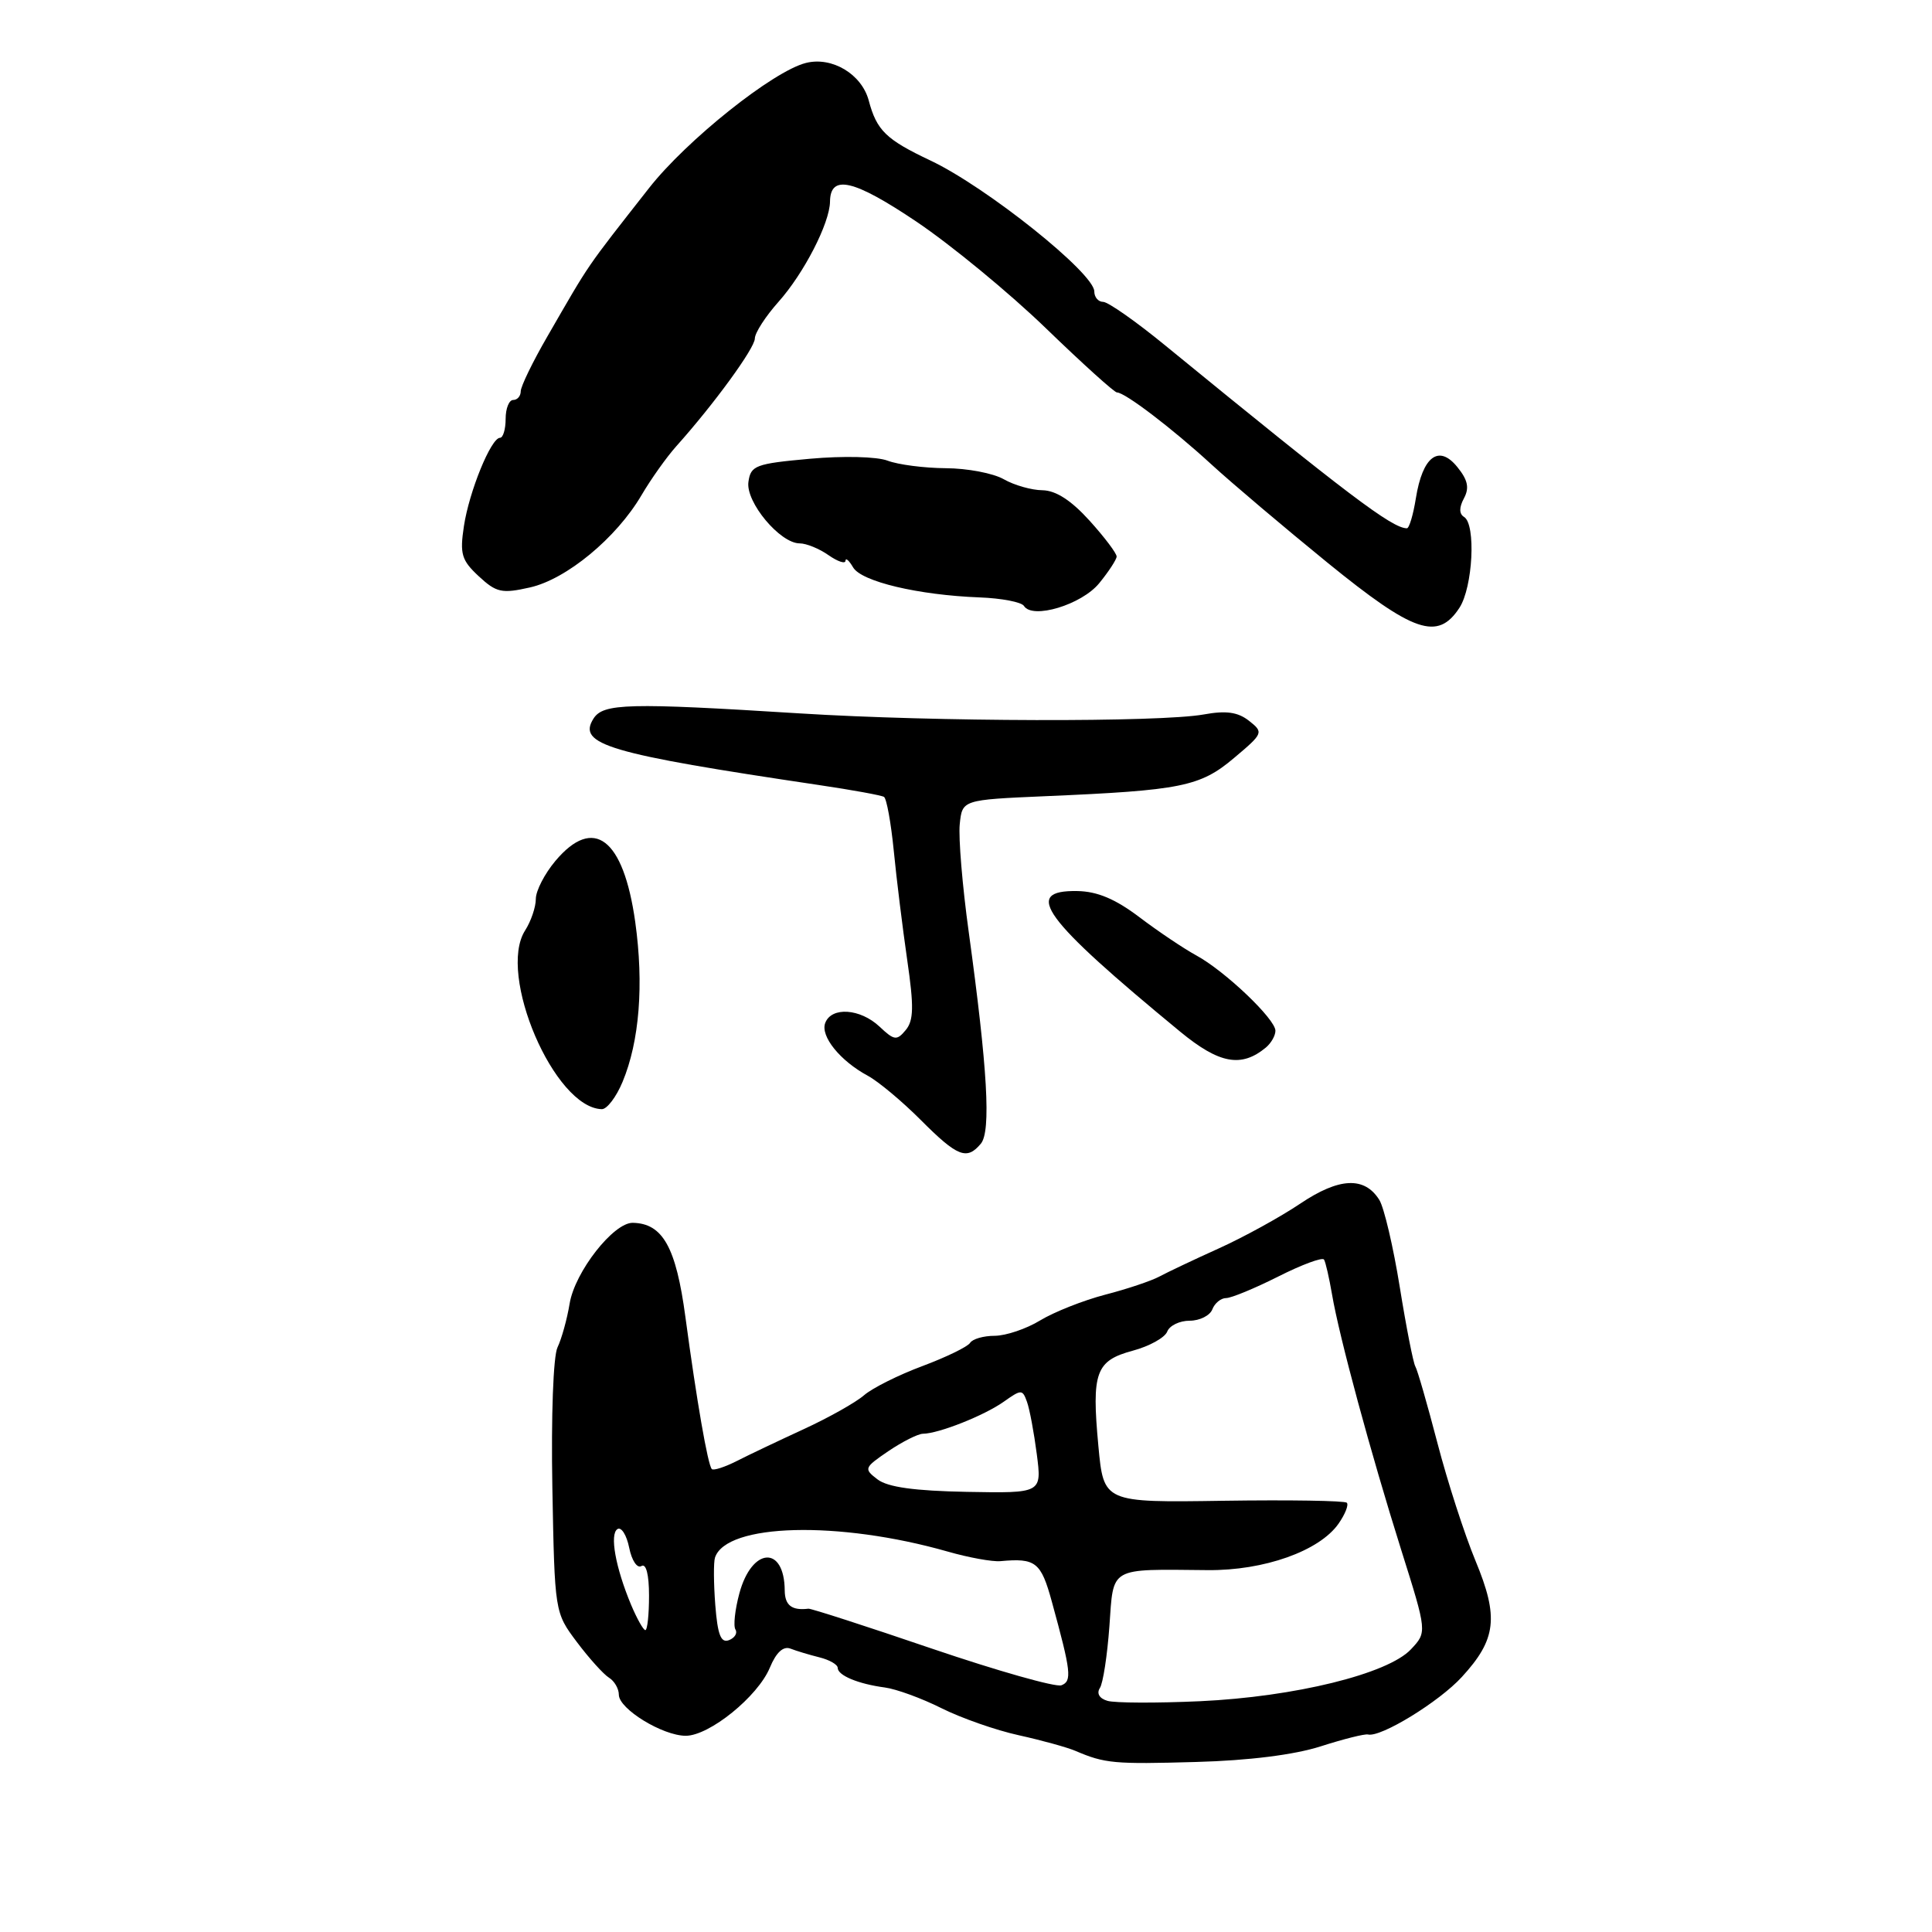 <?xml version="1.0" encoding="UTF-8" standalone="no"?>
<!DOCTYPE svg PUBLIC "-//W3C//DTD SVG 1.1//EN" "http://www.w3.org/Graphics/SVG/1.1/DTD/svg11.dtd" >
<svg xmlns="http://www.w3.org/2000/svg" xmlns:xlink="http://www.w3.org/1999/xlink" version="1.1" viewBox="0 0 256 256">
 <g >
 <path fill="currentColor"
d=" M 175.00 231.40 C 178.03 230.43 180.85 229.72 181.27 229.83 C 182.96 230.24 190.68 225.51 193.70 222.21 C 198.28 217.22 198.62 214.30 195.51 206.81 C 194.07 203.34 191.79 196.30 190.46 191.18 C 189.12 186.05 187.81 181.50 187.54 181.06 C 187.27 180.62 186.34 175.90 185.48 170.56 C 184.62 165.22 183.40 160.02 182.77 159.00 C 180.81 155.86 177.44 156.02 172.27 159.50 C 169.65 161.26 164.80 163.93 161.50 165.42 C 158.20 166.91 154.66 168.59 153.62 169.15 C 152.59 169.71 149.36 170.80 146.45 171.55 C 143.54 172.31 139.66 173.85 137.83 174.96 C 136.00 176.08 133.29 176.99 131.81 177.00 C 130.33 177.00 128.86 177.42 128.54 177.94 C 128.22 178.45 125.38 179.83 122.23 181.01 C 119.08 182.18 115.60 183.92 114.50 184.87 C 113.40 185.83 109.80 187.85 106.50 189.37 C 103.20 190.89 99.20 192.79 97.61 193.60 C 96.03 194.40 94.55 194.88 94.32 194.66 C 93.79 194.12 92.31 185.60 90.82 174.51 C 89.58 165.26 87.82 162.11 83.85 162.03 C 81.30 161.98 76.17 168.53 75.48 172.73 C 75.14 174.80 74.41 177.42 73.87 178.54 C 73.31 179.71 73.02 187.62 73.19 197.12 C 73.50 213.66 73.50 213.66 76.44 217.58 C 78.06 219.74 79.98 221.86 80.69 222.30 C 81.41 222.74 82.00 223.76 82.00 224.56 C 82.00 226.44 87.79 229.99 90.86 230.00 C 94.00 230.00 100.43 224.79 102.01 220.97 C 102.85 218.95 103.78 218.09 104.74 218.45 C 105.53 218.76 107.27 219.28 108.59 219.61 C 109.92 219.94 111.00 220.57 111.00 221.00 C 111.00 222.00 113.71 223.13 117.24 223.60 C 118.75 223.80 122.13 225.03 124.74 226.34 C 127.36 227.65 131.97 229.27 135.00 229.93 C 138.03 230.60 141.40 231.53 142.50 232.00 C 146.40 233.67 147.62 233.78 158.50 233.47 C 165.48 233.28 171.51 232.52 175.00 231.40 Z  M 129.97 151.54 C 131.33 149.90 130.86 141.66 128.36 123.48 C 127.52 117.42 126.99 111.00 127.17 109.22 C 127.50 105.98 127.50 105.98 138.50 105.50 C 156.52 104.73 159.02 104.23 163.50 100.45 C 167.41 97.16 167.45 97.05 165.50 95.51 C 164.02 94.35 162.47 94.13 159.50 94.67 C 153.65 95.72 123.87 95.65 106.00 94.53 C 83.18 93.10 79.93 93.19 78.64 95.22 C 76.46 98.66 80.54 99.86 108.50 104.02 C 112.90 104.67 116.78 105.38 117.13 105.59 C 117.48 105.80 118.06 109.02 118.43 112.74 C 118.79 116.46 119.60 122.96 120.21 127.20 C 121.11 133.37 121.07 135.21 120.02 136.48 C 118.83 137.92 118.49 137.87 116.54 136.03 C 113.98 133.63 110.18 133.37 109.35 135.54 C 108.67 137.29 111.32 140.57 115.00 142.55 C 116.37 143.29 119.53 145.92 122.00 148.40 C 126.88 153.29 128.11 153.77 129.97 151.54 Z  M 82.49 143.36 C 84.73 138.00 85.33 130.46 84.17 122.15 C 82.61 111.07 78.66 108.05 73.59 114.08 C 72.17 115.77 71.00 118.03 71.00 119.11 C 71.00 120.19 70.36 122.07 69.58 123.29 C 65.86 129.11 73.45 146.81 79.74 146.97 C 80.42 146.99 81.66 145.36 82.49 143.36 Z  M 167.74 138.80 C 168.43 138.22 169.00 137.23 169.00 136.58 C 169.00 135.03 162.30 128.65 158.50 126.59 C 156.85 125.69 153.47 123.42 151.00 121.55 C 147.81 119.13 145.40 118.11 142.75 118.07 C 135.42 117.94 138.17 121.70 156.39 136.71 C 161.57 140.97 164.48 141.50 167.74 138.80 Z  M 193.38 80.54 C 195.16 77.82 195.59 69.48 194.00 68.50 C 193.33 68.09 193.33 67.25 193.98 66.03 C 194.72 64.65 194.50 63.60 193.10 61.88 C 190.65 58.85 188.50 60.47 187.61 66.02 C 187.26 68.21 186.73 70.00 186.42 70.00 C 184.47 70.00 178.57 65.54 154.42 45.79 C 150.53 42.60 146.82 40.00 146.17 40.00 C 145.53 40.00 145.00 39.38 145.00 38.62 C 145.00 36.20 130.71 24.78 123.29 21.27 C 117.39 18.48 116.17 17.29 115.11 13.31 C 114.17 9.82 110.25 7.47 106.79 8.34 C 102.44 9.43 90.98 18.57 86.00 24.92 C 77.45 35.83 78.31 34.57 72.52 44.60 C 70.58 47.95 69.00 51.21 69.00 51.85 C 69.00 52.48 68.55 53.00 68.00 53.00 C 67.45 53.00 67.00 54.12 67.00 55.50 C 67.00 56.88 66.66 58.01 66.25 58.01 C 65.06 58.03 62.17 65.11 61.47 69.72 C 60.91 73.42 61.16 74.24 63.44 76.36 C 65.77 78.52 66.49 78.68 70.22 77.84 C 75.06 76.75 81.67 71.29 85.00 65.62 C 86.25 63.49 88.33 60.56 89.62 59.12 C 94.61 53.55 100.00 46.15 100.02 44.86 C 100.02 44.11 101.44 41.92 103.15 40.00 C 106.53 36.21 109.94 29.57 109.98 26.72 C 110.02 23.06 113.11 23.78 121.42 29.36 C 126.01 32.45 133.73 38.80 138.57 43.48 C 143.42 48.17 147.66 52.00 148.00 52.00 C 149.06 52.00 155.30 56.75 160.50 61.52 C 163.25 64.04 170.18 69.90 175.89 74.55 C 187.33 83.85 190.50 84.94 193.38 80.54 Z  M 145.65 77.28 C 146.90 75.75 147.94 74.16 147.96 73.75 C 147.98 73.34 146.37 71.20 144.38 69.00 C 141.94 66.30 139.91 64.99 138.13 64.96 C 136.69 64.95 134.38 64.29 133.00 63.50 C 131.62 62.71 128.17 62.05 125.32 62.04 C 122.46 62.02 119.00 61.57 117.61 61.04 C 116.18 60.50 111.75 60.39 107.30 60.79 C 100.11 61.44 99.47 61.68 99.17 63.86 C 98.79 66.53 103.36 72.00 105.96 72.00 C 106.84 72.00 108.56 72.70 109.78 73.56 C 111.00 74.41 112.01 74.75 112.03 74.31 C 112.05 73.86 112.50 74.26 113.04 75.18 C 114.14 77.06 121.67 78.85 129.80 79.16 C 132.72 79.27 135.36 79.78 135.68 80.29 C 136.80 82.10 143.32 80.13 145.65 77.28 Z  M 146.74 225.37 C 145.67 225.06 145.28 224.38 145.74 223.67 C 146.16 223.03 146.72 219.35 147.00 215.50 C 147.57 207.51 146.84 207.93 160.03 208.05 C 167.50 208.12 174.82 205.52 177.36 201.90 C 178.24 200.64 178.73 199.40 178.46 199.12 C 178.19 198.85 170.83 198.73 162.10 198.86 C 146.24 199.10 146.24 199.10 145.54 191.59 C 144.63 181.83 145.18 180.30 150.11 178.97 C 152.31 178.38 154.35 177.24 154.66 176.45 C 154.96 175.65 156.30 175.00 157.64 175.00 C 158.97 175.00 160.32 174.32 160.64 173.50 C 160.95 172.68 161.78 172.00 162.47 172.00 C 163.15 172.00 166.27 170.71 169.39 169.14 C 172.50 167.57 175.23 166.56 175.44 166.90 C 175.65 167.24 176.12 169.31 176.50 171.51 C 177.45 177.12 181.63 192.55 185.67 205.38 C 189.10 216.27 189.10 216.27 186.95 218.55 C 183.90 221.80 171.55 224.84 159.00 225.42 C 153.22 225.68 147.71 225.66 146.74 225.37 Z  M 123.51 218.46 C 114.84 215.50 107.46 213.12 107.12 213.16 C 104.92 213.43 104.00 212.72 103.98 210.75 C 103.94 204.73 99.62 205.00 97.97 211.13 C 97.39 213.28 97.15 215.44 97.45 215.92 C 97.75 216.40 97.36 217.03 96.59 217.33 C 95.52 217.74 95.09 216.62 94.78 212.68 C 94.56 209.83 94.54 207.00 94.74 206.39 C 96.23 201.86 111.12 201.47 125.57 205.59 C 128.36 206.39 131.51 206.96 132.57 206.86 C 137.24 206.43 137.94 206.98 139.38 212.25 C 141.93 221.53 142.07 222.76 140.64 223.31 C 139.89 223.59 132.19 221.41 123.51 218.46 Z  M 83.62 212.64 C 81.55 207.68 80.76 203.27 81.82 202.61 C 82.33 202.29 83.03 203.40 83.37 205.08 C 83.71 206.78 84.43 207.85 84.99 207.51 C 85.61 207.12 86.00 208.62 86.00 211.44 C 86.00 213.95 85.78 216.00 85.51 216.00 C 85.25 216.00 84.40 214.49 83.62 212.64 Z  M 116.28 196.03 C 114.43 194.62 114.49 194.48 117.72 192.28 C 119.57 191.03 121.63 189.99 122.29 189.98 C 124.38 189.96 130.40 187.57 132.98 185.75 C 135.34 184.08 135.48 184.08 136.08 185.75 C 136.43 186.71 137.01 189.83 137.38 192.68 C 138.05 197.86 138.05 197.86 128.13 197.68 C 121.18 197.55 117.63 197.06 116.28 196.03 Z "/>
</g>
</svg>